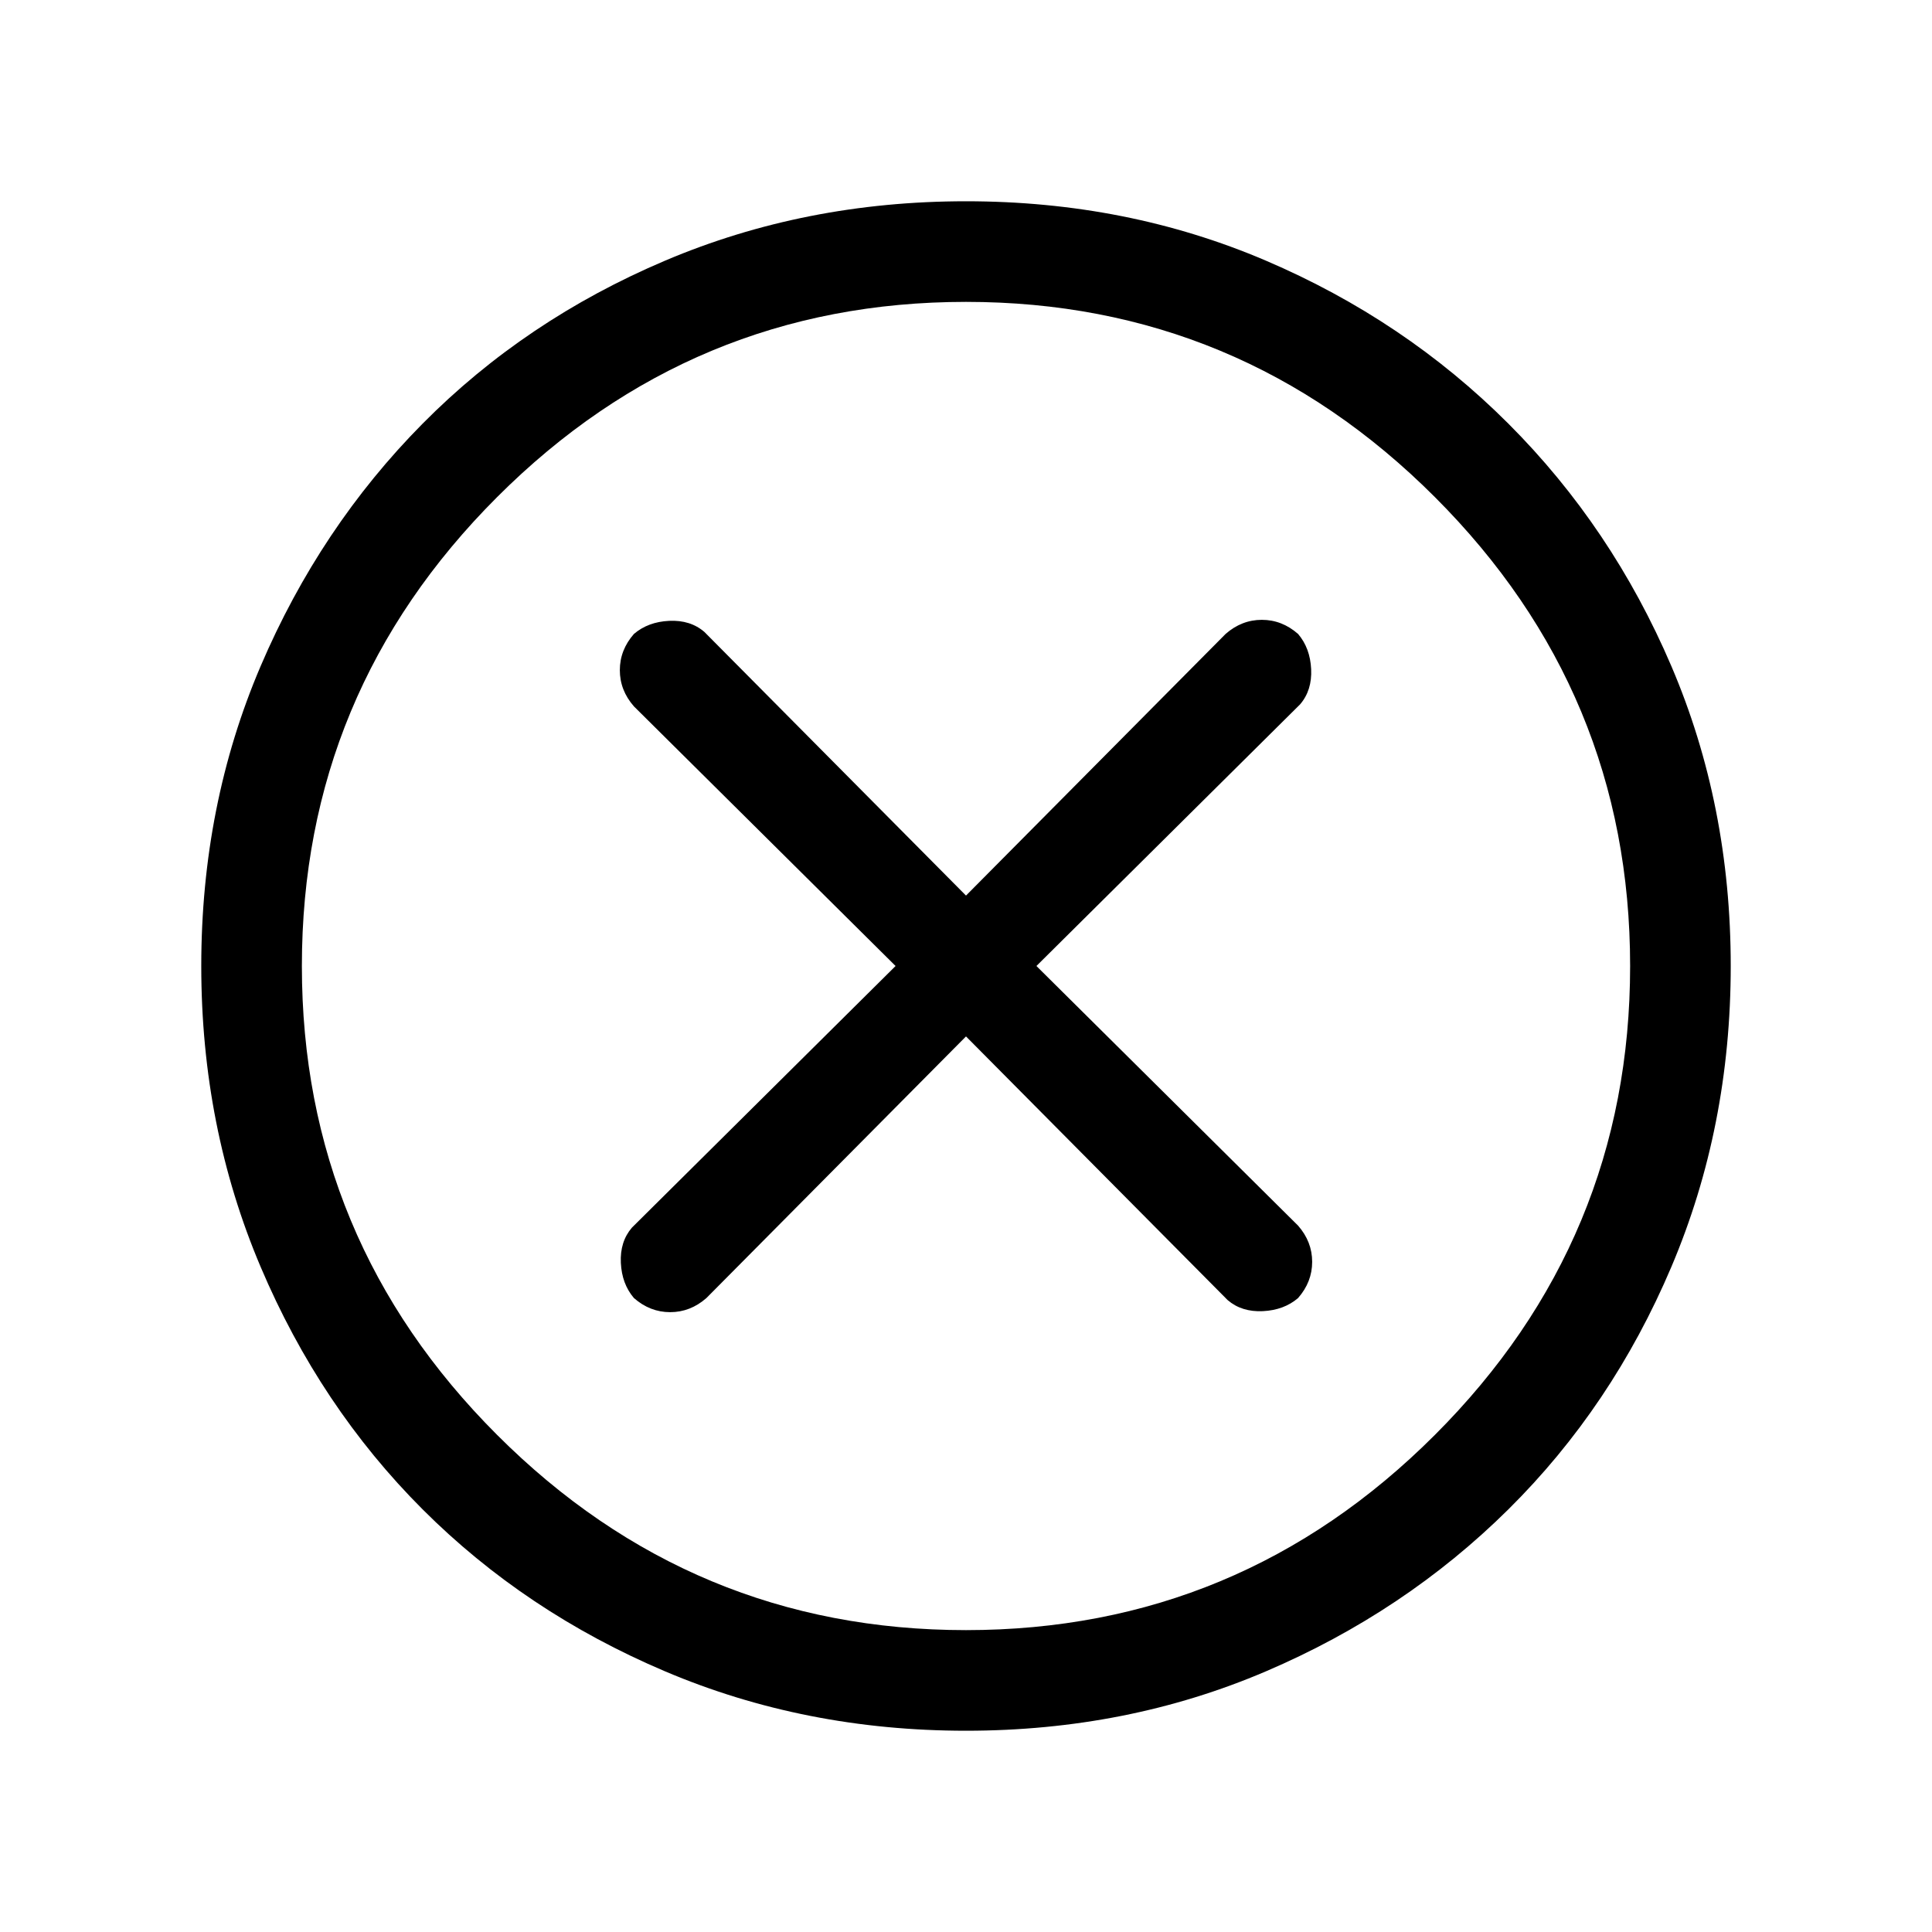<svg xmlns="http://www.w3.org/2000/svg" height="40" width="40"><path d="M13.125 26.875q.333.292.75.292t.75-.292L20 21.458l5.417 5.459q.291.25.729.229.437-.021.729-.271.292-.333.292-.75t-.292-.75L21.458 20l5.459-5.417q.25-.291.229-.729-.021-.437-.271-.729-.333-.292-.75-.292t-.75.292L20 18.542l-5.417-5.459q-.291-.25-.729-.229-.437.021-.729.271-.292.333-.292.75t.292.75L18.542 20l-5.459 5.417q-.25.291-.229.729.021.437.271.729ZM20 35.833q-3.333 0-6.229-1.229T8.75 31.25q-2.125-2.125-3.354-5.021T4.167 20q0-3.333 1.229-6.208T8.75 8.771q2.125-2.146 5.021-3.375T20 4.167q3.333 0 6.208 1.229t5.021 3.375q2.146 2.146 3.375 5.021T35.833 20q0 3.333-1.229 6.229t-3.375 5.021q-2.146 2.125-5.021 3.354T20 35.833ZM20 20Zm0 13.75q5.667 0 9.708-4.042Q33.75 25.667 33.75 20t-4.042-9.708Q25.667 6.25 20 6.25t-9.708 4.042Q6.25 14.333 6.25 20t4.042 9.708Q14.333 33.75 20 33.75Z"/></svg>